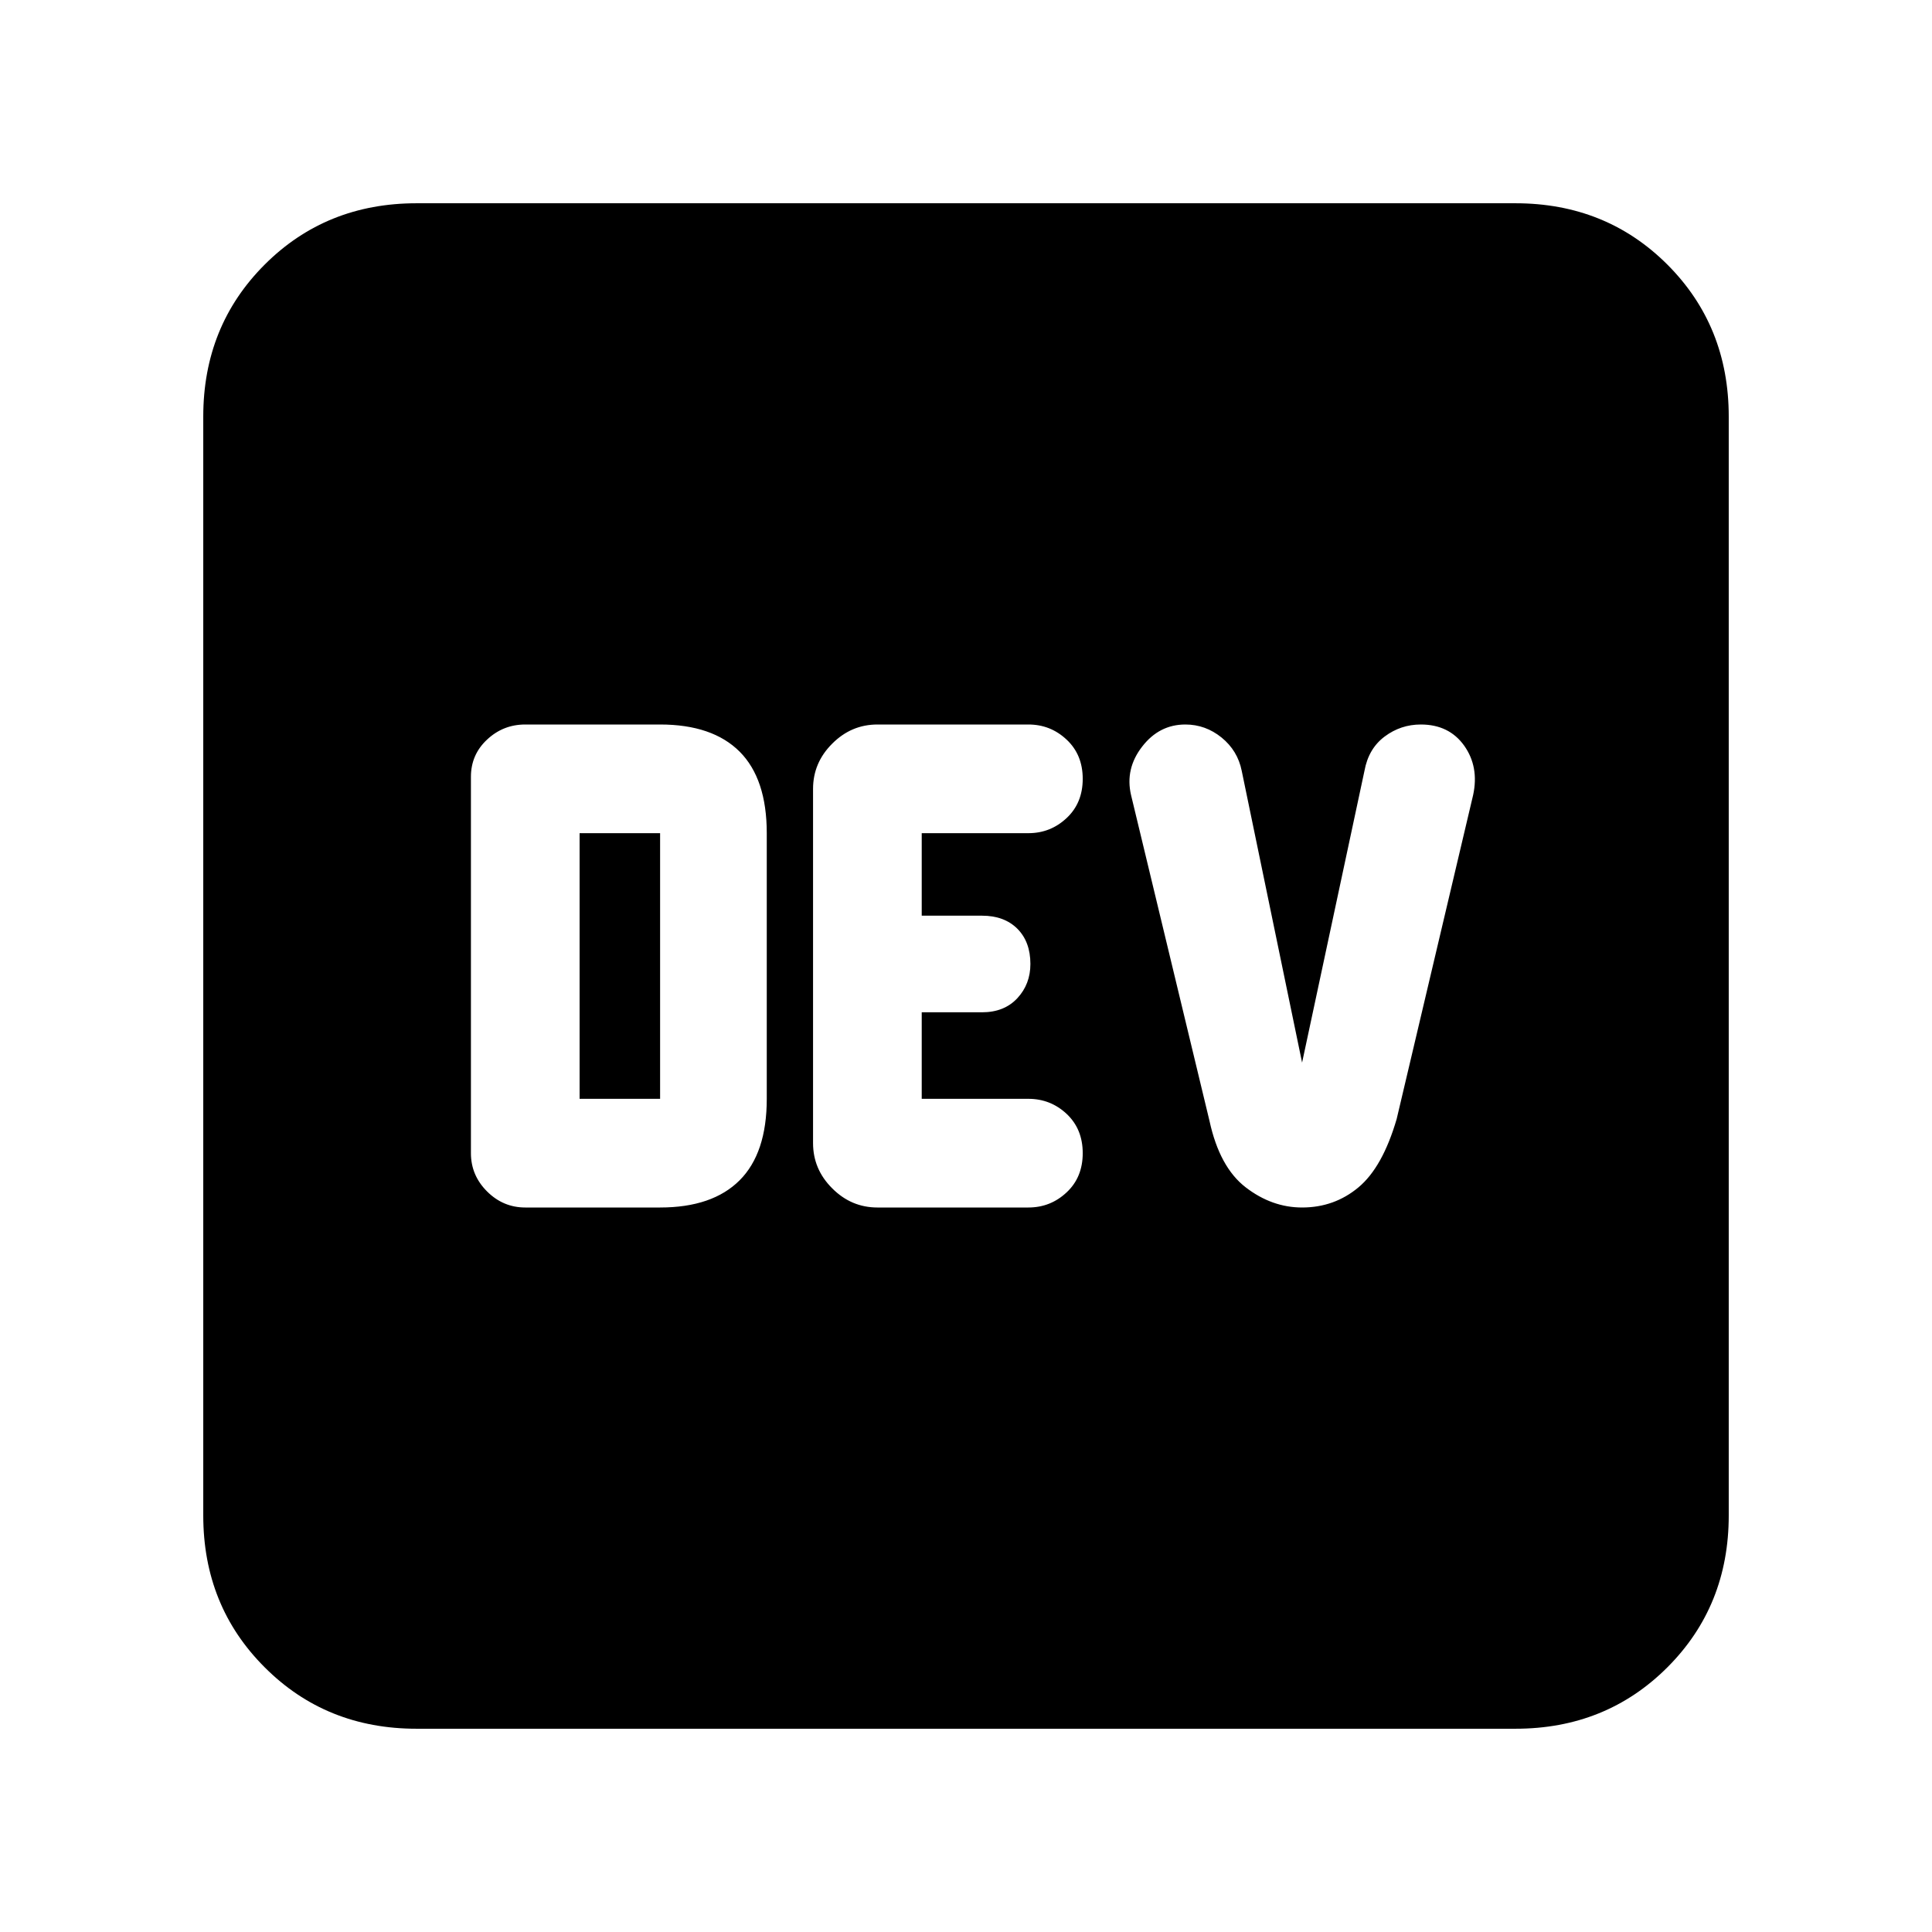 <svg xmlns="http://www.w3.org/2000/svg" height="24" width="24"><path d="M6.525 15H8.2q.65 0 .988-.338.337-.337.337-1.012v-3.3q0-.675-.337-1.013Q8.85 9 8.2 9H6.525q-.275 0-.475.188-.2.187-.2.462v4.675q0 .275.2.475.2.2.475.2Zm4.375 0h1.875q.275 0 .475-.188.2-.187.2-.487t-.2-.488q-.2-.187-.475-.187H11.45v-1.075h.75q.275 0 .438-.175.162-.175.162-.425 0-.275-.162-.438-.163-.162-.438-.162h-.75V10.35h1.325q.275 0 .475-.188.2-.187.2-.487t-.2-.487Q13.05 9 12.775 9H10.9q-.325 0-.562.238-.238.237-.238.562v4.4q0 .325.238.562.237.238.562.238Zm5.275 0q.4 0 .7-.25.3-.25.475-.85l.95-4.025q.075-.35-.112-.613Q18 9 17.65 9q-.25 0-.45.15t-.25.425l-.775 3.625-.75-3.625q-.05-.25-.25-.413-.2-.162-.45-.162-.325 0-.537.275-.213.275-.138.6l.975 4.05q.125.575.45.825t.7.25ZM7.2 13.65v-3.3h1v3.3Zm-2.025 7.825q-1.125 0-1.887-.763-.763-.762-.763-1.887V5.175q0-1.125.763-1.888.762-.762 1.887-.762h13.65q1.125 0 1.888.762.762.763.762 1.888v13.65q0 1.125-.762 1.887-.763.763-1.888.763Z"/></svg>